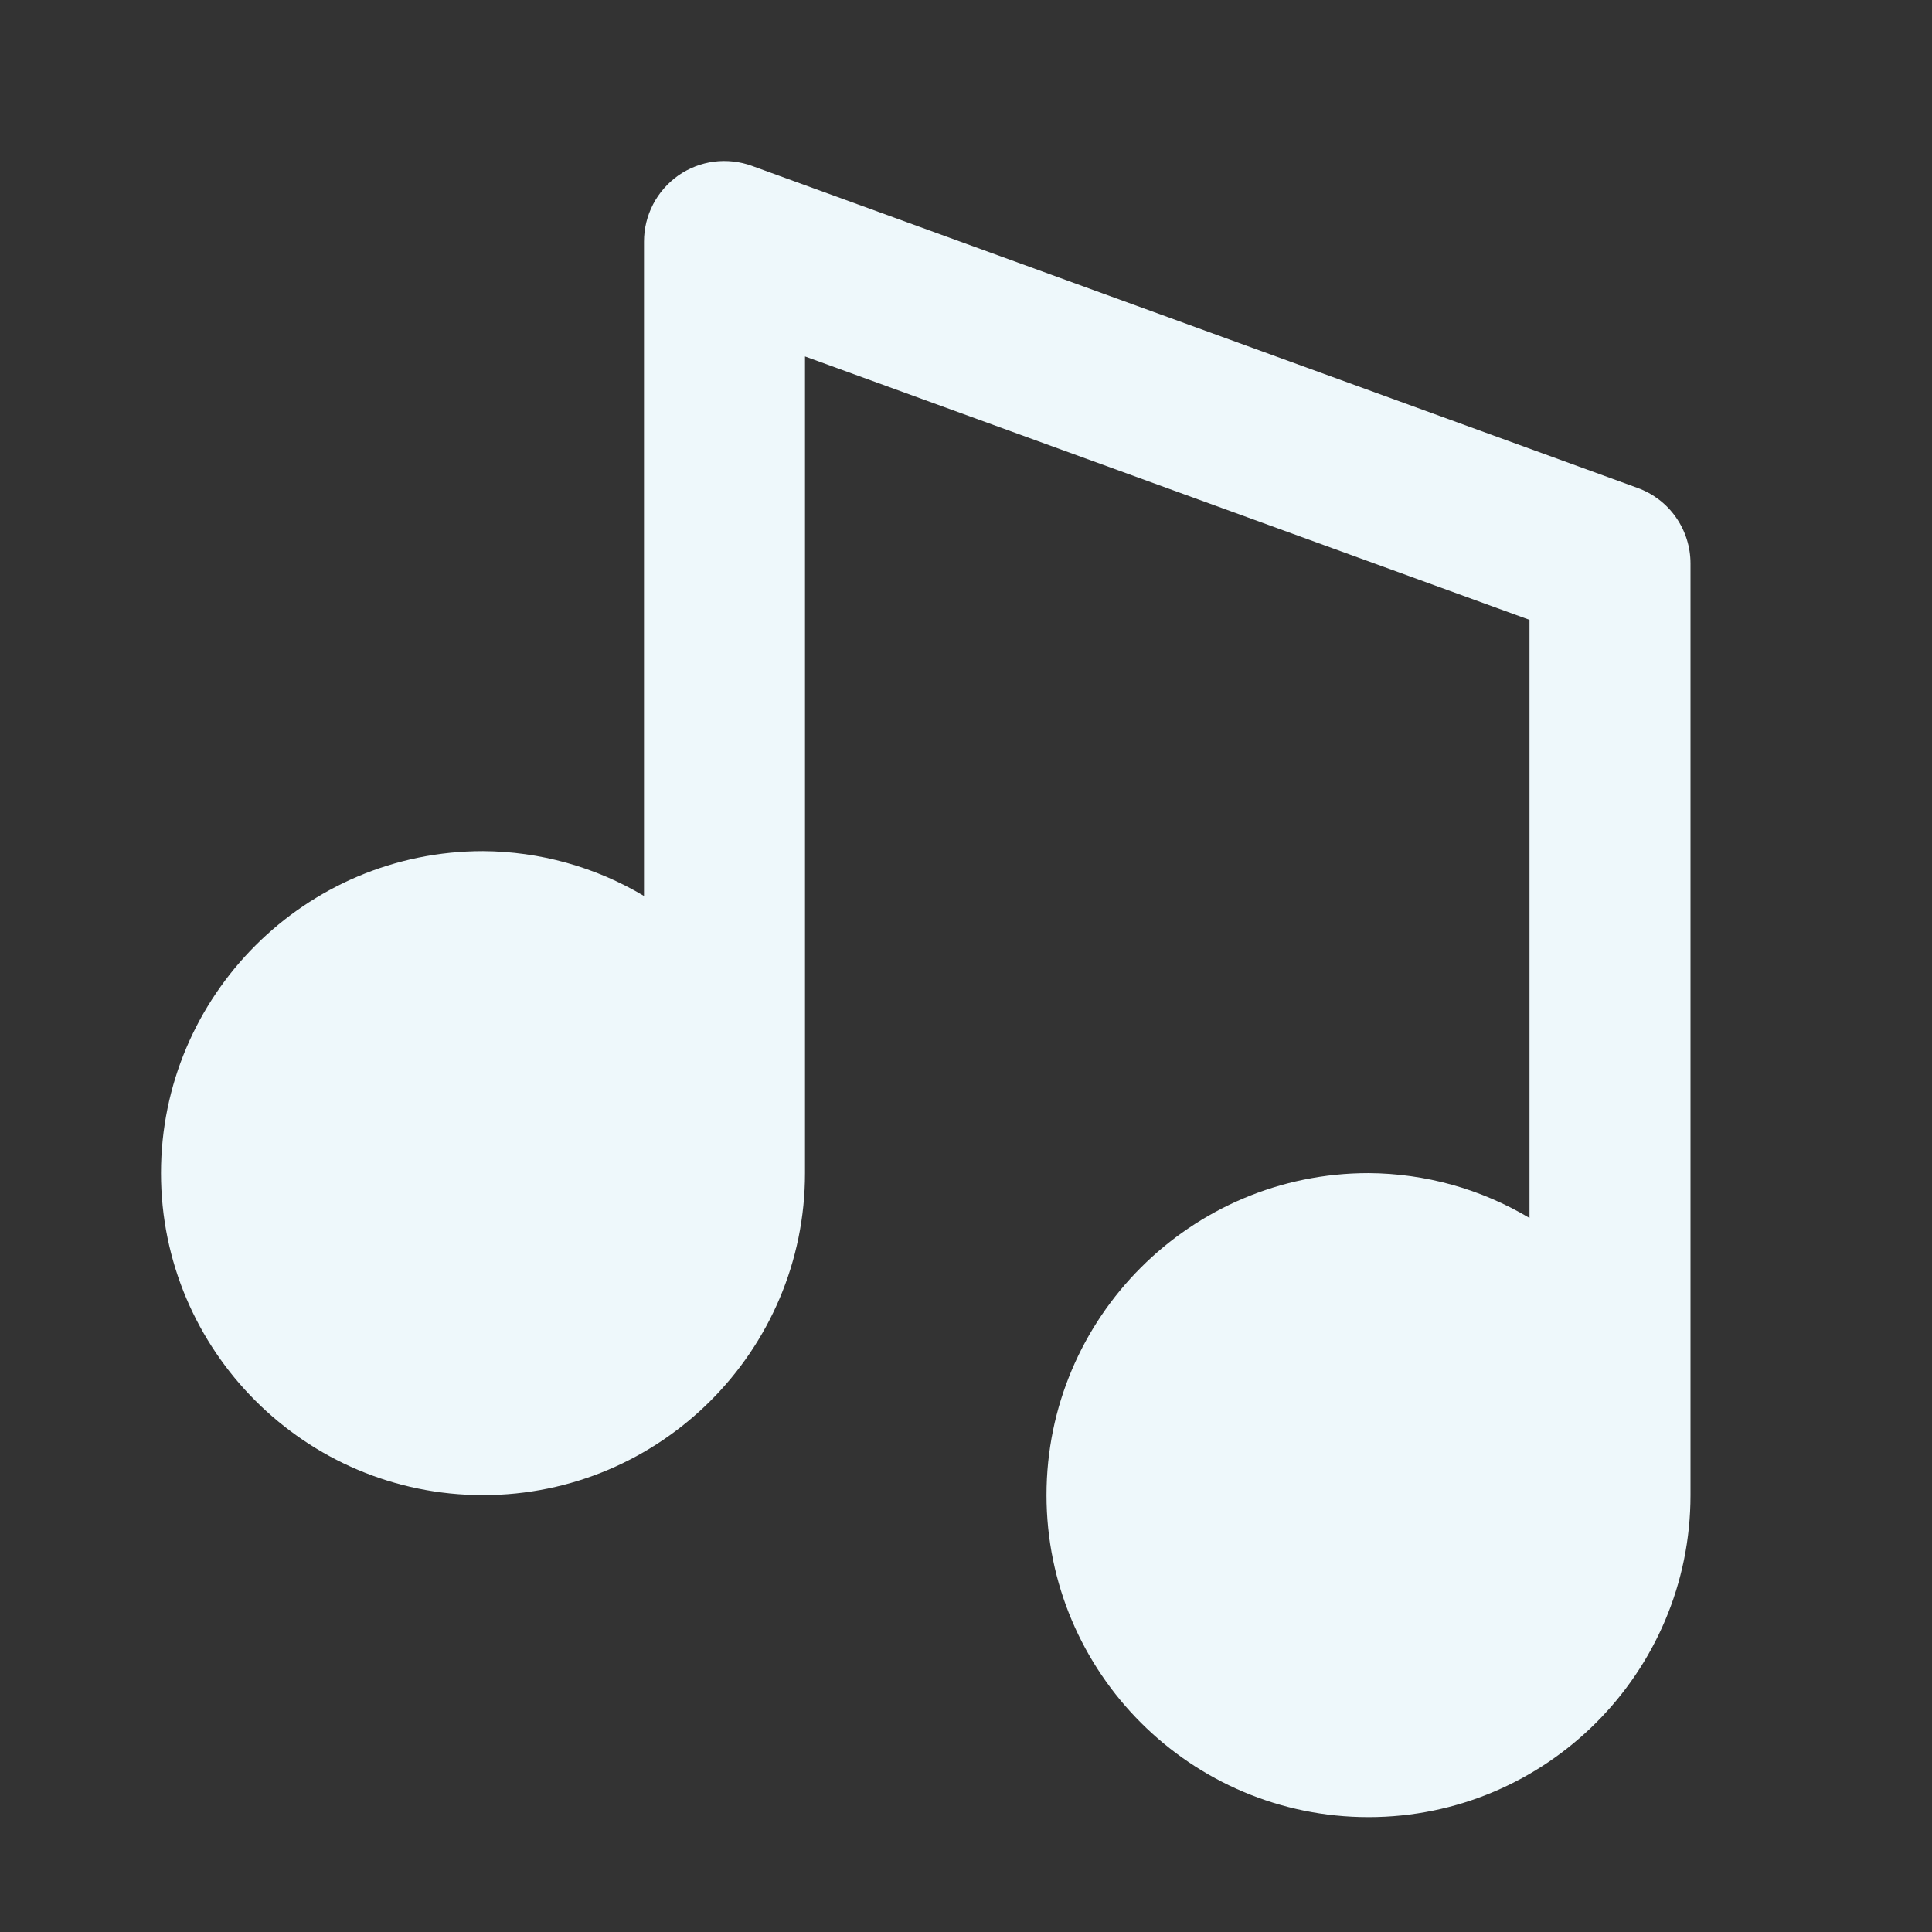<svg width="24" height="24" viewBox="0 0 24 24" fill="none" xmlns="http://www.w3.org/2000/svg">
<rect x="0" y="0" width="24" height="24" fill="#333333" stroke="none"/>
<g id="Playing">
<path id="Vector" d="M6 18.573C8.206 18.573 10 16.779 10 14.573V4.428L19 7.7V15.13C18.395 14.769 17.704 14.577 17 14.573C14.794 14.573 13 16.367 13 18.573C13 20.779 14.794 22.573 17 22.573C19.206 22.573 21 20.779 21 18.573V7C21 6.795 20.937 6.594 20.819 6.426C20.702 6.258 20.535 6.131 20.342 6.061L9.342 2.061C9.191 2.006 9.029 1.988 8.869 2.008C8.71 2.029 8.558 2.088 8.426 2.18C8.295 2.273 8.187 2.395 8.113 2.538C8.039 2.681 8 2.839 8 3V11.13C7.395 10.769 6.704 10.577 6 10.573C3.794 10.573 2 12.367 2 14.573C2 16.779 3.794 18.573 6 18.573Z" fill="#EEF8FB"/>
</g>
</svg>

